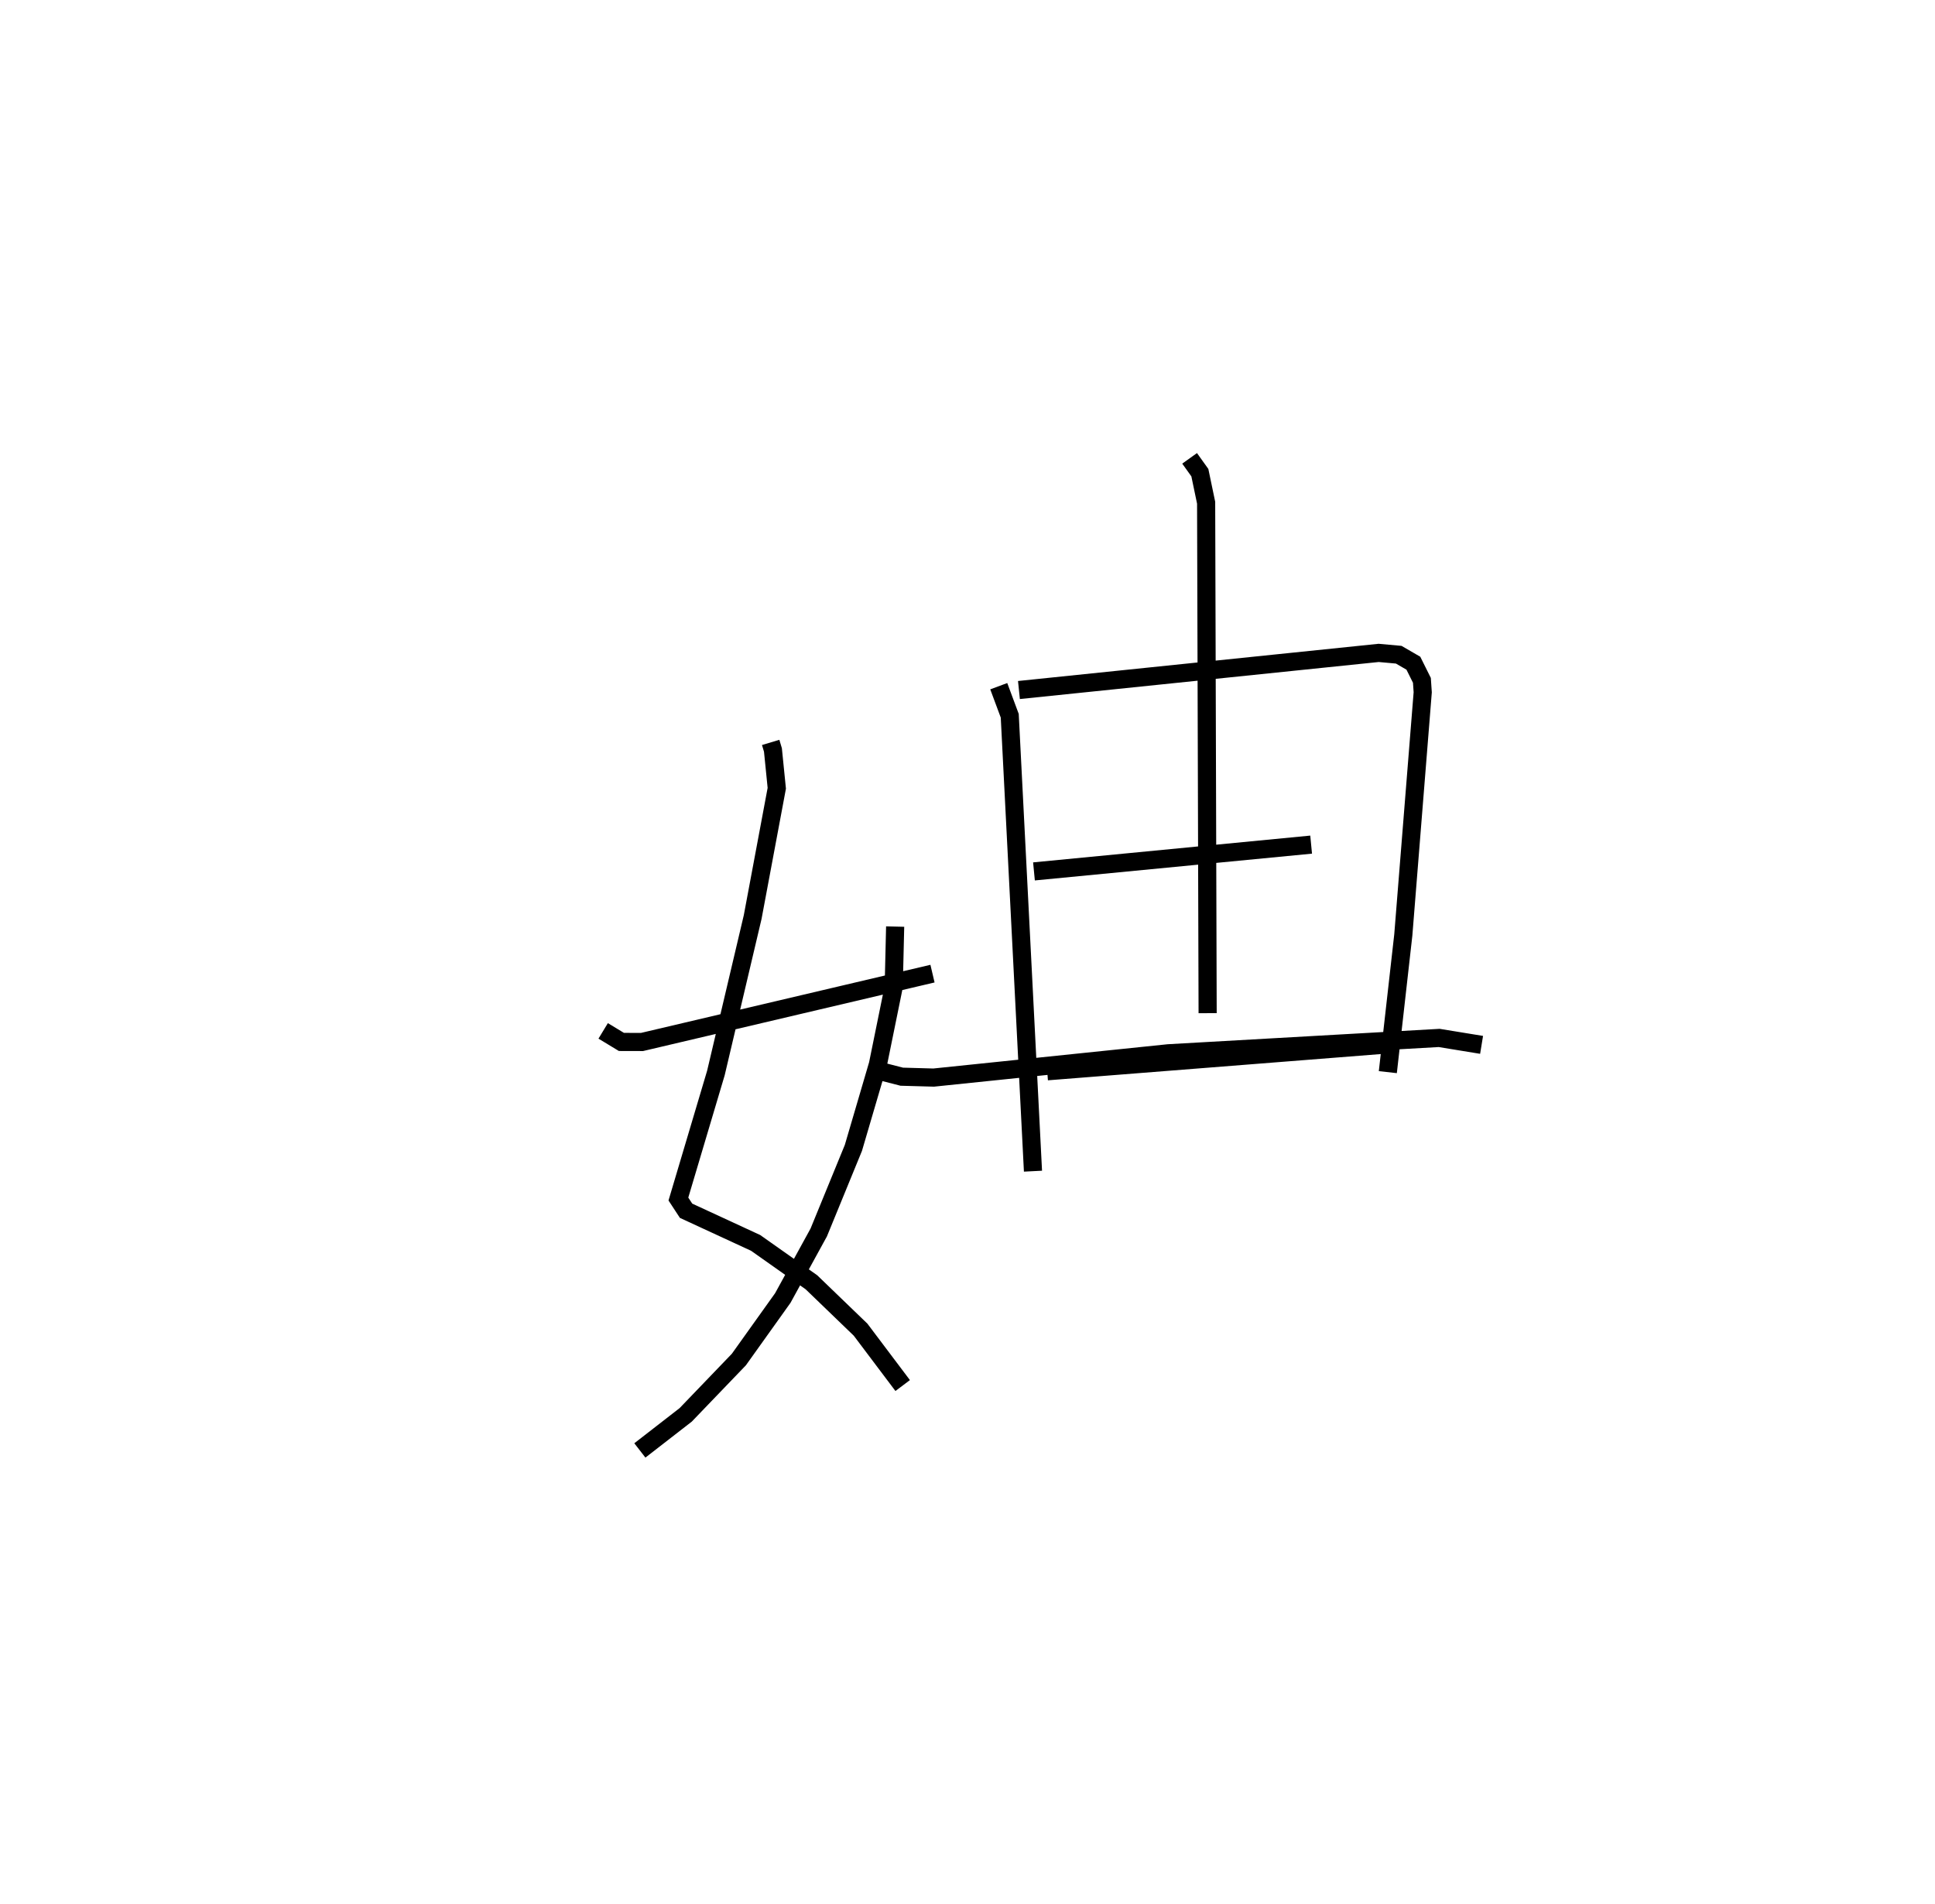 <?xml version="1.0" encoding="utf-8" ?>
<svg baseProfile="full" height="104.981" version="1.1" width="106.699" xmlns="http://www.w3.org/2000/svg" xmlns:ev="http://www.w3.org/2001/xml-events" xmlns:xlink="http://www.w3.org/1999/xlink"><defs /><rect fill="white" height="104.981" width="106.699" x="0" y="0" /><path d="M25,25 m0.0,0.0 m17.496,15.939 l0.125,0.417 0.212,2.111 l-1.329,7.1 -2.028,8.601 l-2.068,6.95 0.423,0.646 l3.834,1.772 3.078,2.172 l2.712,2.615 2.32,3.08 m-0.415,-25.309 l-0.079,3.32 -0.871,4.278 l-1.352,4.605 -1.911,4.664 l-1.982,3.615 -2.423,3.393 l-2.932,3.051 -2.527,1.961 m-2.023,-23.135 l1.005,0.609 1.137,0.003 l16.017,-3.769 m3.654,-15.85 l0.606,1.63 1.281,25.113 m-0.774,-26.532 l19.835,-2.047 1.107,0.1 l0.807,0.468 0.471,0.945 l0.045,0.659 -1.071,13.384 l-0.853,7.562 m-19.512,-11.069 l15.283,-1.477 m-14.553,12.498 l18.449,-1.455 m-10.597,-32.343 l0.565,0.789 0.346,1.658 l0.083,28.147 m-18.195,3.162 l1.329,0.341 1.758,0.049 l12.943,-1.34 14.932,-0.846 l2.339,0.382 " fill="none" stroke="black" stroke-width="1" /></svg>